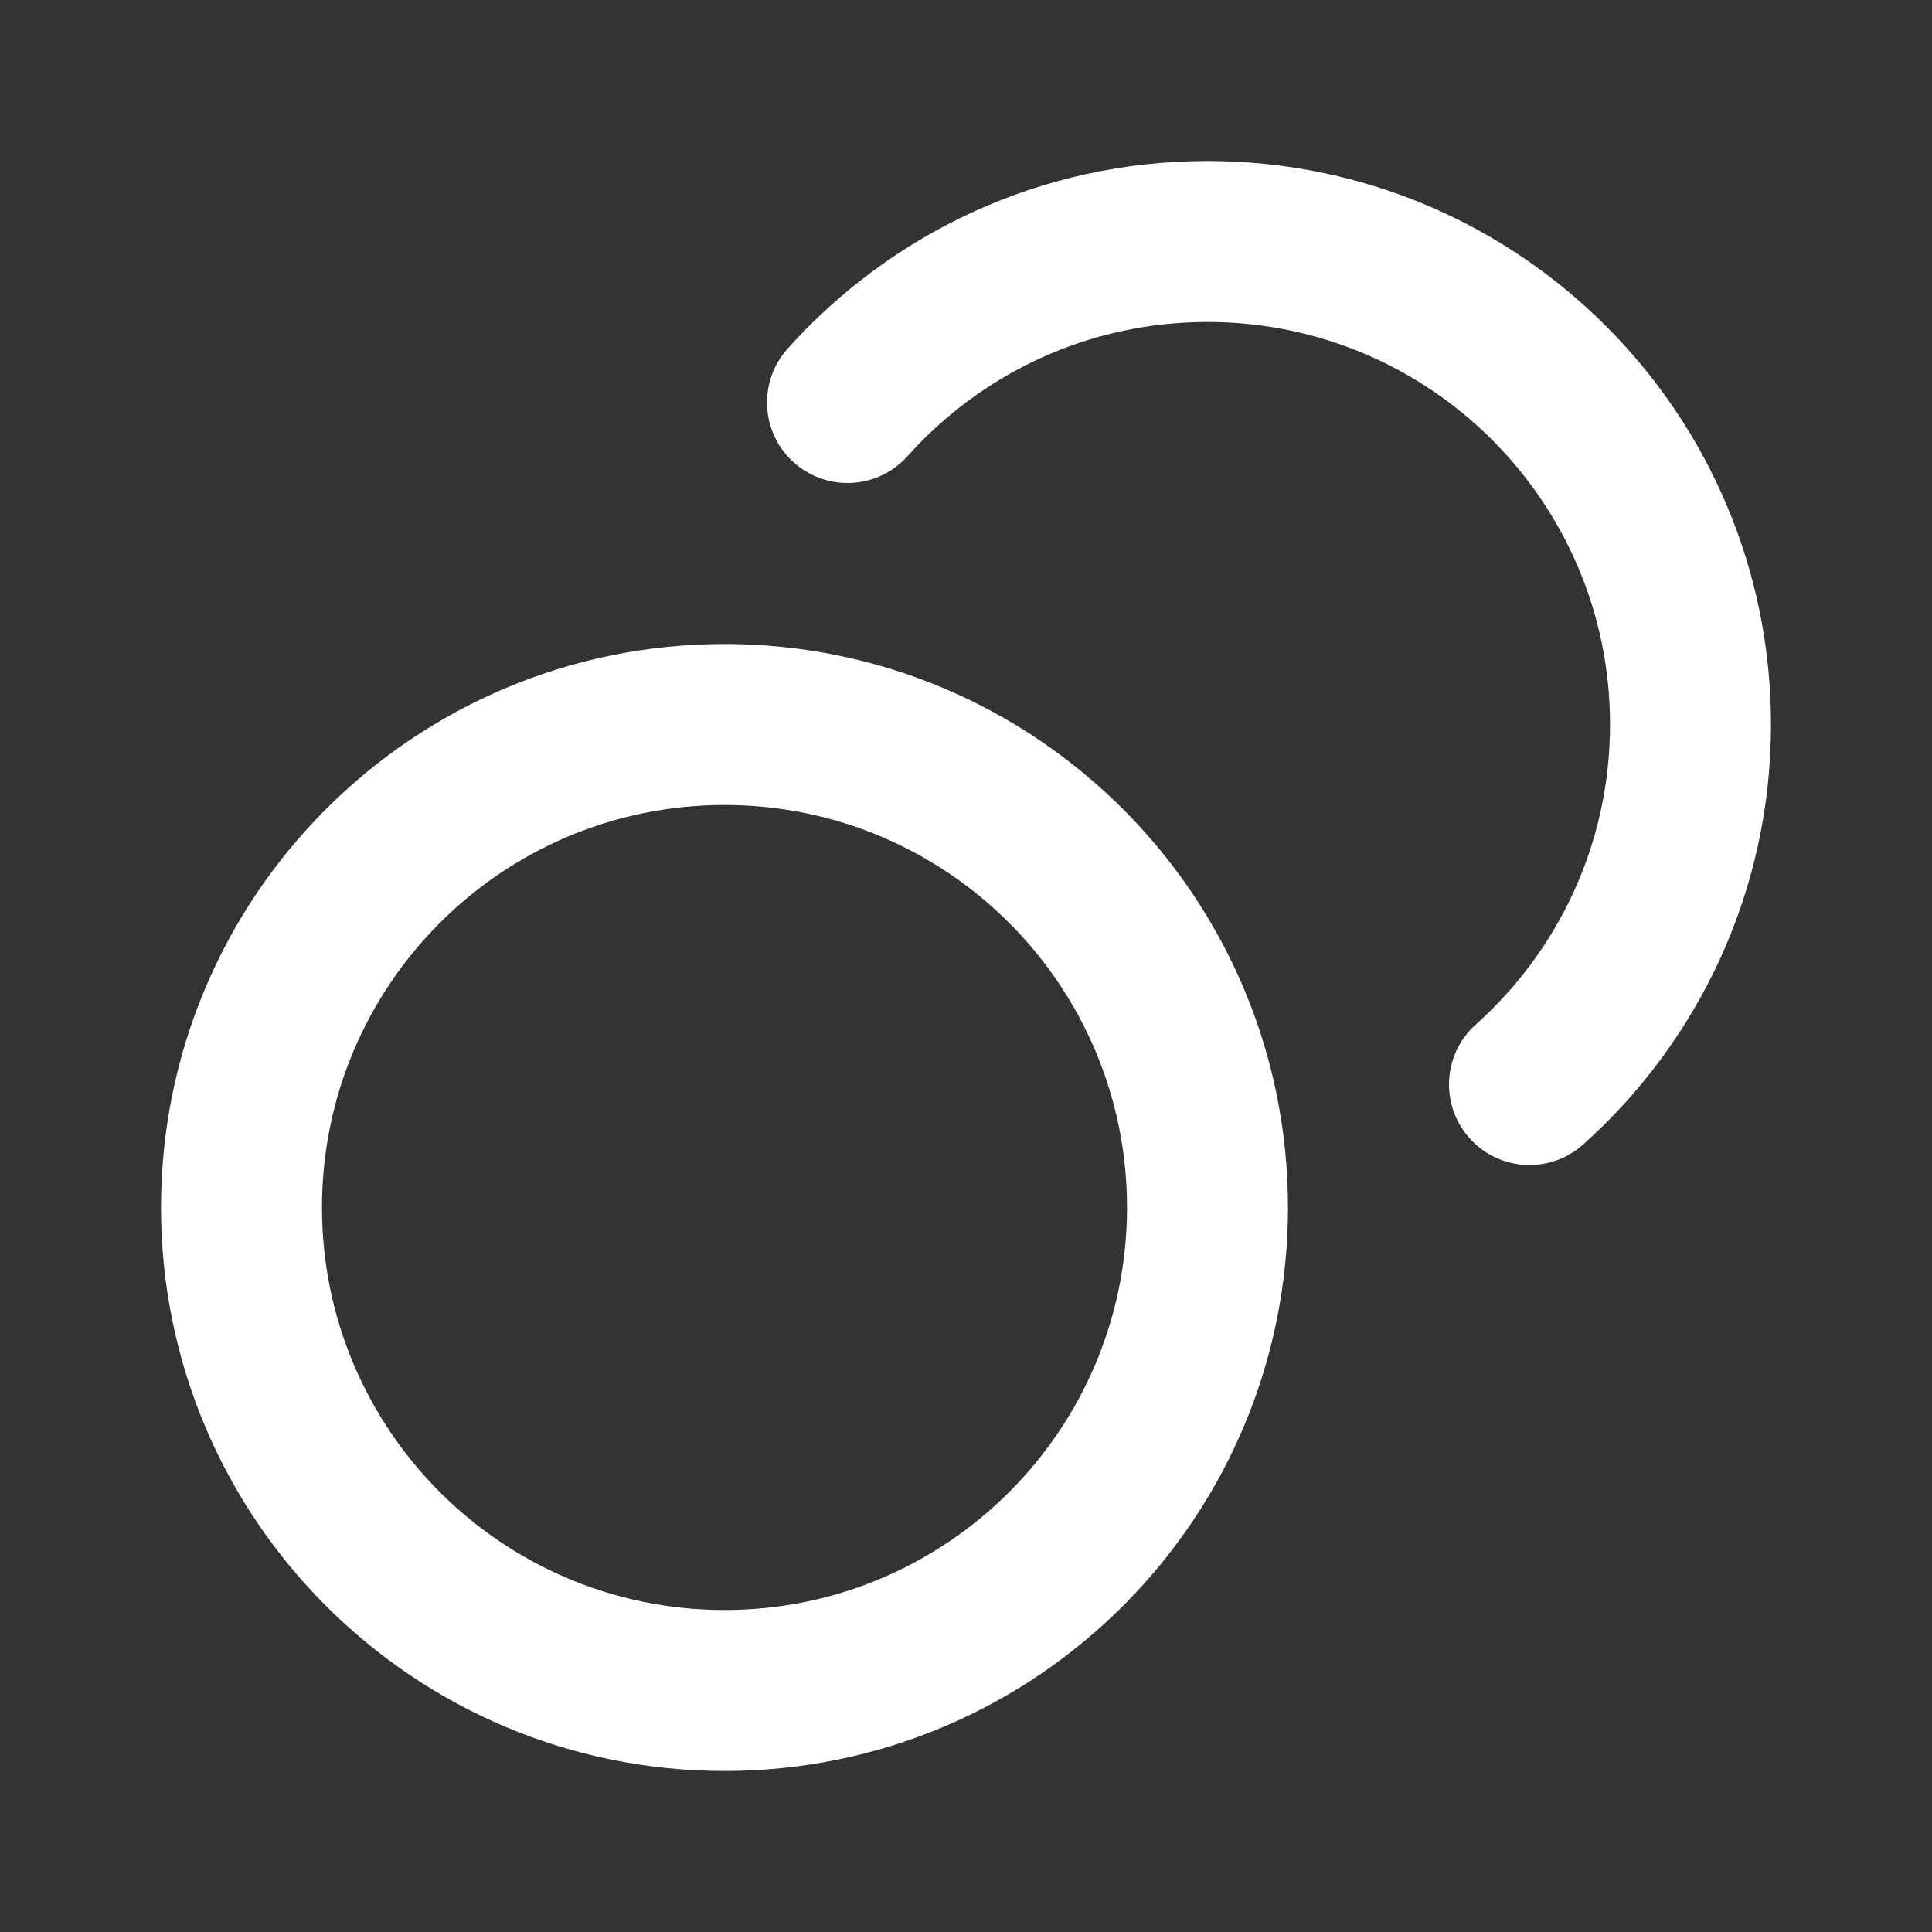<svg width="32" height="32" viewBox="0 0 32 32" fill="none" xmlns="http://www.w3.org/2000/svg">
    <rect x="0" y="0" width="32" height="32" fill="#333333" stroke="none"/>
    <path fill-rule="evenodd" clip-rule="evenodd" d="M12 26.667C15.682 26.667 18.667 23.682 18.667 20C18.667 16.318 15.682 13.333 12 13.333C8.318 13.333 5.333 16.318 5.333 20C5.333 23.682 8.318 26.667 12 26.667ZM12 29.333C17.155 29.333 21.333 25.155 21.333 20C21.333 14.845 17.155 10.667 12 10.667C6.845 10.667 2.667 14.845 2.667 20C2.667 25.155 6.845 29.333 12 29.333Z" fill="white"/>
    <path fill-rule="evenodd" clip-rule="evenodd" d="M20 5.333C18.026 5.333 16.253 6.19 15.031 7.556C14.54 8.105 13.697 8.151 13.148 7.66C12.599 7.169 12.553 6.326 13.044 5.777C14.751 3.87 17.236 2.667 20 2.667C25.155 2.667 29.333 6.845 29.333 12C29.333 14.764 28.13 17.249 26.223 18.956C25.674 19.448 24.831 19.401 24.34 18.852C23.849 18.303 23.895 17.46 24.444 16.969C25.81 15.747 26.667 13.974 26.667 12C26.667 8.318 23.682 5.333 20 5.333Z" fill="white"/>
</svg>
